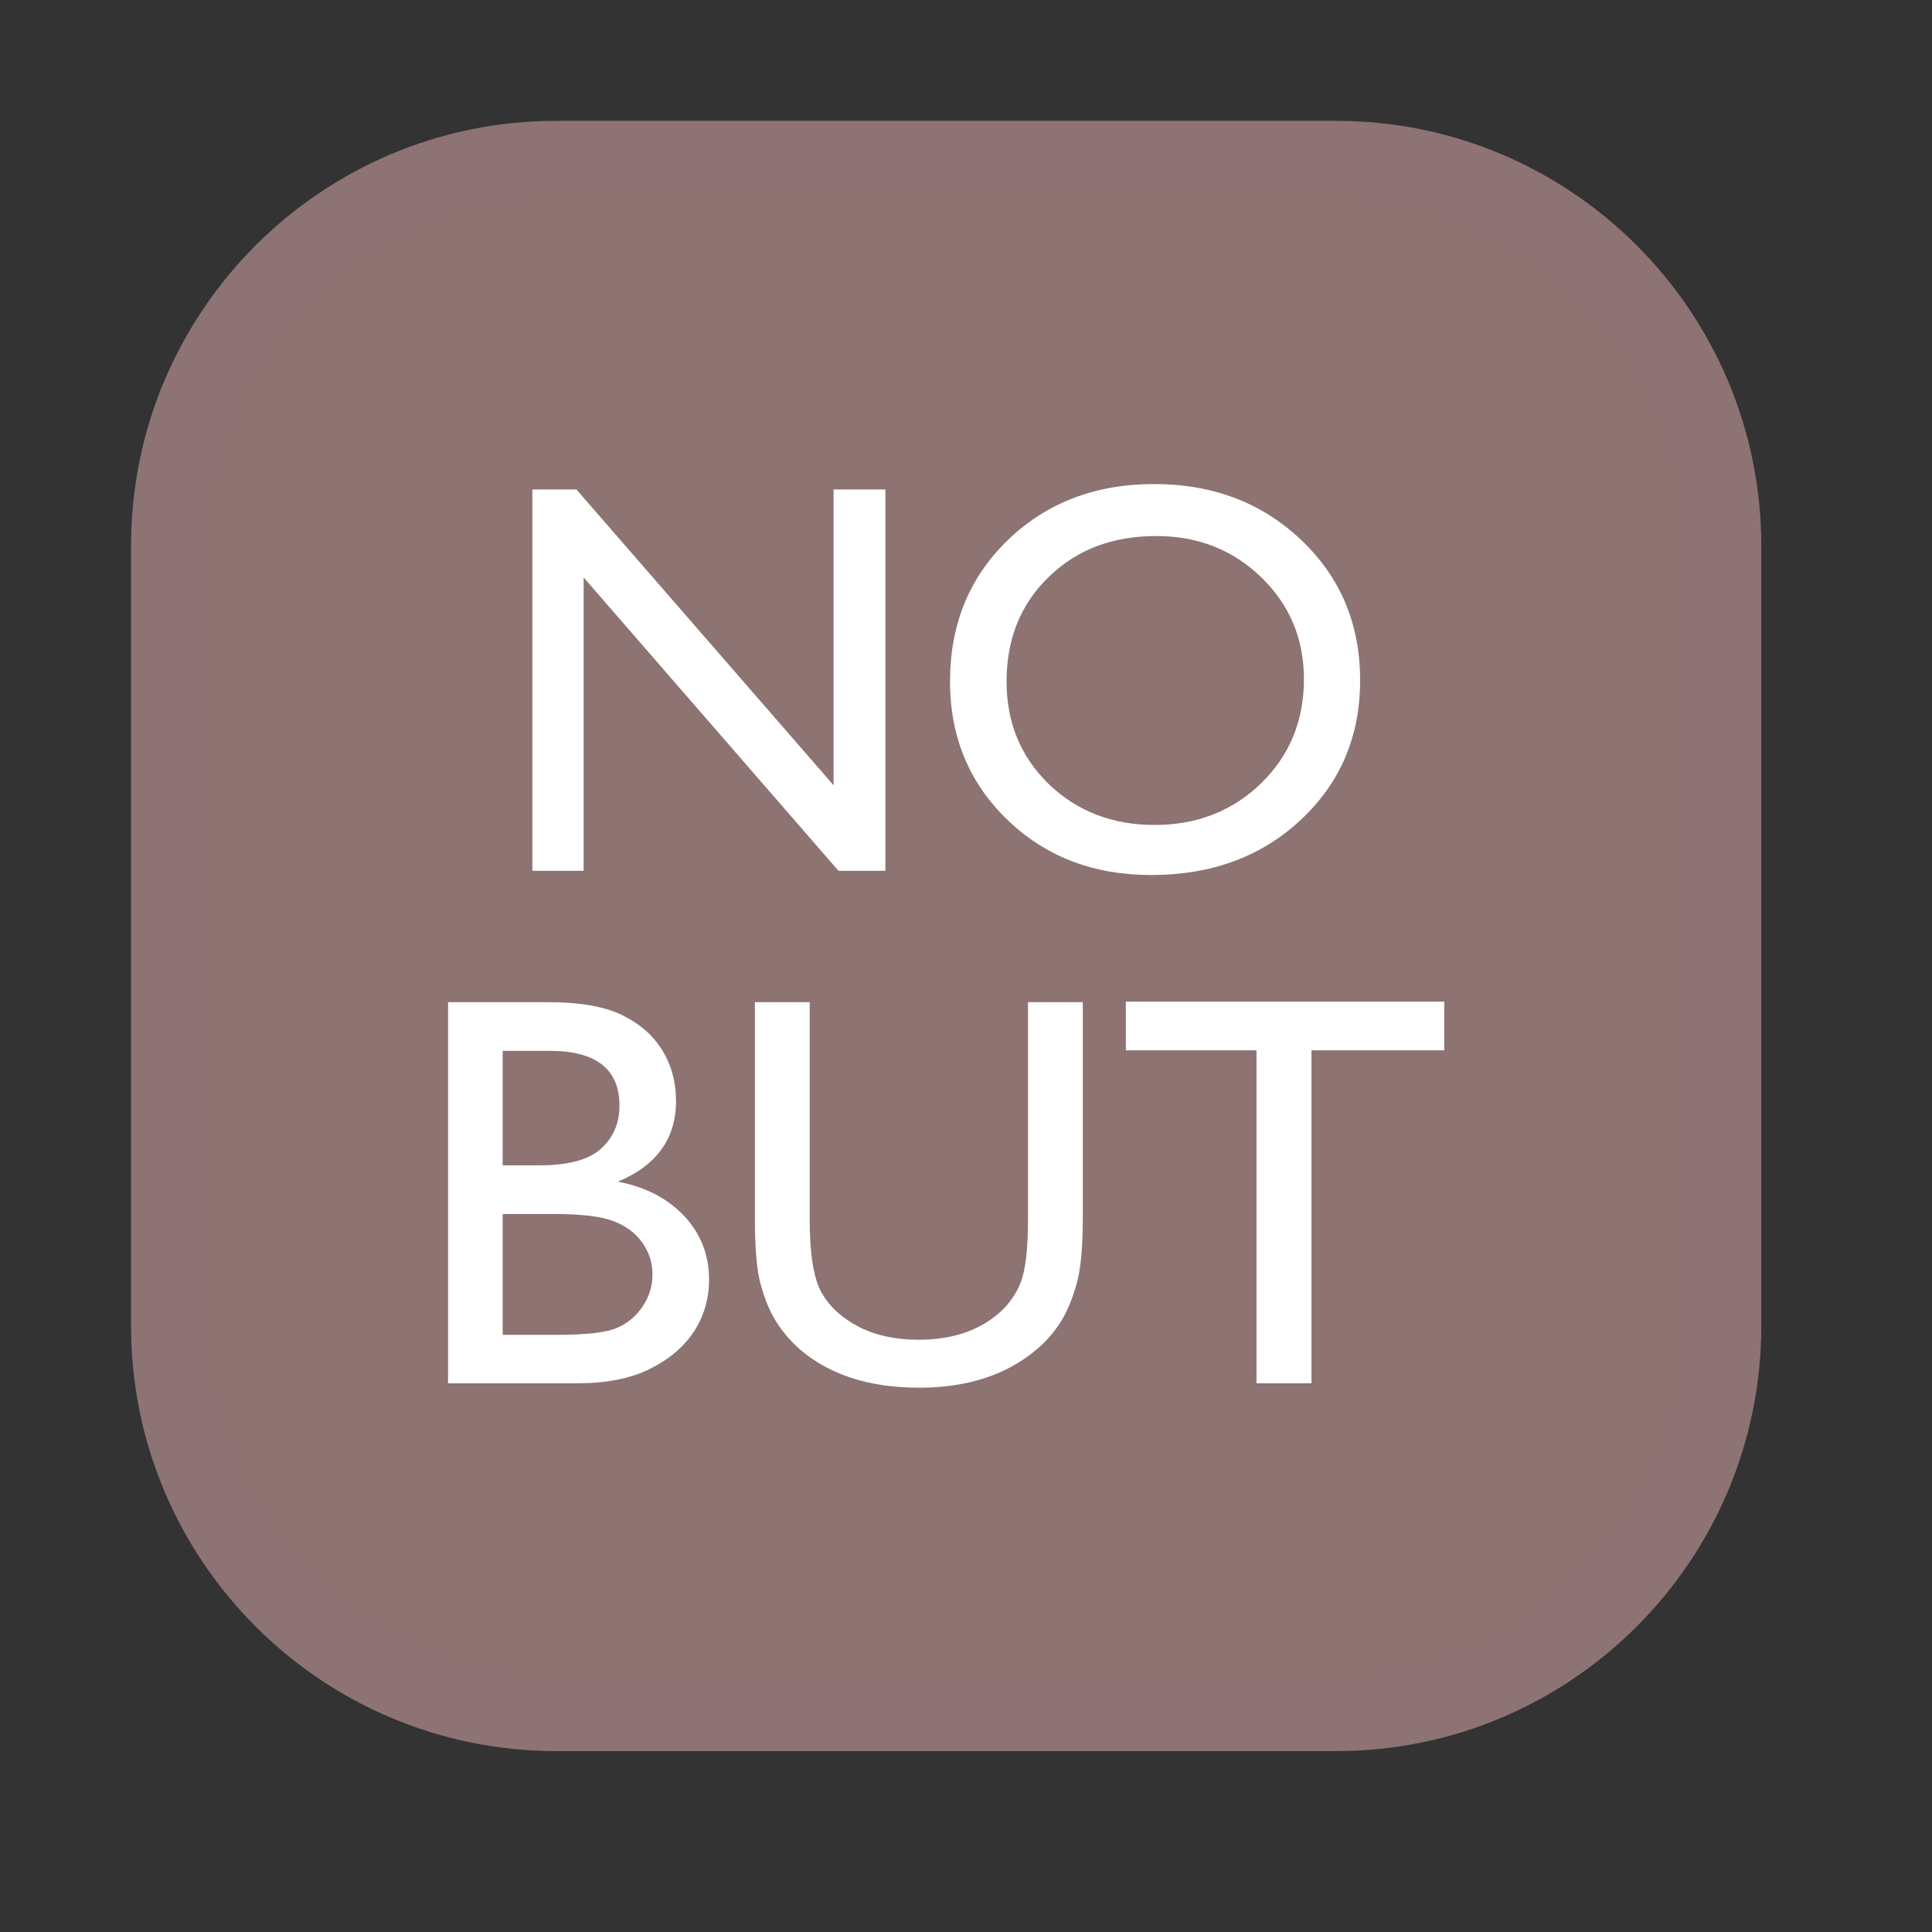 <?xml version="1.0" encoding="UTF-8" standalone="no"?><!DOCTYPE svg PUBLIC "-//W3C//DTD SVG 1.1//EN" "http://www.w3.org/Graphics/SVG/1.1/DTD/svg11.dtd"><svg width="100%" height="100%" viewBox="0 0 11 11" version="1.1" xmlns="http://www.w3.org/2000/svg" xmlns:xlink="http://www.w3.org/1999/xlink" xml:space="preserve" xmlns:serif="http://www.serif.com/" style="fill-rule:evenodd;clip-rule:evenodd;stroke-linecap:round;stroke-linejoin:round;stroke-miterlimit:1.5;"><rect x="0" y="0" width="11" height="11" fill="#333333" stroke="none"/><rect id="d6_oracle_no_but" x="0.119" y="-0" width="10.56" height="10.56" style="fill:none;"/><path d="M9.828,3.108l0,4.441c0,1.226 -0.995,2.221 -2.22,2.221l-4.441,-0c-1.226,-0 -2.221,-0.995 -2.221,-2.221l0,-4.441c0,-1.225 0.995,-2.22 2.221,-2.22l4.441,-0c1.225,-0 2.22,0.995 2.22,2.22Z" style="fill:#8e7373;stroke:#8e7374;stroke-width:0.4px;"/><g><g><path d="M4.746,2.787l0.295,0l-0,2.171l-0.267,-0l-1.451,-1.67l-0,1.67l-0.292,-0l-0,-2.171l0.251,0l1.464,1.684l-0,-1.684Z" style="fill:#fff;fill-rule:nonzero;"/><path d="M6.571,2.756c0.336,0 0.615,0.107 0.838,0.319c0.223,0.212 0.335,0.478 0.335,0.798c-0,0.32 -0.113,0.585 -0.338,0.795c-0.225,0.21 -0.509,0.314 -0.852,0.314c-0.327,0 -0.6,-0.104 -0.818,-0.314c-0.218,-0.21 -0.327,-0.473 -0.327,-0.788c0,-0.325 0.11,-0.593 0.329,-0.805c0.22,-0.212 0.497,-0.319 0.833,-0.319Zm0.012,0.296c-0.248,-0 -0.452,0.077 -0.612,0.233c-0.16,0.155 -0.24,0.353 -0.24,0.595c-0,0.234 0.08,0.428 0.24,0.584c0.161,0.155 0.362,0.233 0.603,0.233c0.242,-0 0.445,-0.08 0.607,-0.238c0.162,-0.158 0.243,-0.356 0.243,-0.592c-0,-0.23 -0.081,-0.423 -0.243,-0.58c-0.162,-0.157 -0.361,-0.235 -0.598,-0.235Z" style="fill:#fff;fill-rule:nonzero;"/></g><g><path d="M3.286,7.876l-0.735,0l0,-2.17l0.569,0c0.179,0 0.319,0.024 0.419,0.072c0.101,0.049 0.178,0.115 0.23,0.199c0.053,0.085 0.08,0.182 0.08,0.293c-0,0.213 -0.111,0.366 -0.331,0.458c0.158,0.03 0.284,0.096 0.378,0.196c0.094,0.101 0.141,0.221 0.141,0.361c-0,0.11 -0.029,0.209 -0.086,0.296c-0.057,0.087 -0.14,0.158 -0.251,0.213c-0.11,0.055 -0.248,0.082 -0.414,0.082Zm-0.157,-1.893l-0.267,-0l0,0.652l0.207,0c0.165,0 0.283,-0.031 0.353,-0.095c0.07,-0.063 0.105,-0.145 0.105,-0.245c0,-0.208 -0.133,-0.312 -0.398,-0.312Zm0.024,0.929l-0.291,-0l0,0.688l0.306,-0c0.17,-0 0.285,-0.013 0.346,-0.04c0.06,-0.026 0.109,-0.067 0.146,-0.123c0.037,-0.056 0.055,-0.116 0.055,-0.18c0,-0.067 -0.019,-0.127 -0.058,-0.182c-0.039,-0.055 -0.094,-0.096 -0.166,-0.123c-0.071,-0.027 -0.184,-0.04 -0.338,-0.04Z" style="fill:#fff;fill-rule:nonzero;"/><path d="M5.853,5.706l0.312,0l-0,1.232c-0,0.167 -0.012,0.293 -0.037,0.378c-0.024,0.084 -0.054,0.155 -0.09,0.212c-0.036,0.056 -0.079,0.107 -0.131,0.151c-0.172,0.148 -0.397,0.222 -0.674,0.222c-0.283,0 -0.51,-0.073 -0.681,-0.22c-0.051,-0.046 -0.095,-0.097 -0.131,-0.153c-0.036,-0.057 -0.065,-0.126 -0.088,-0.208c-0.024,-0.082 -0.035,-0.21 -0.035,-0.385l-0,-1.229l0.312,0l-0,1.232c-0,0.204 0.023,0.346 0.07,0.426c0.046,0.079 0.117,0.143 0.213,0.192c0.095,0.048 0.207,0.072 0.337,0.072c0.184,-0 0.334,-0.048 0.45,-0.145c0.061,-0.051 0.105,-0.113 0.132,-0.183c0.027,-0.07 0.041,-0.191 0.041,-0.362l-0,-1.232Z" style="fill:#fff;fill-rule:nonzero;"/><path d="M6.41,5.703l1.813,0l0,0.277l-0.756,-0l-0,1.896l-0.313,0l0,-1.896l-0.744,-0l0,-0.277Z" style="fill:#fff;fill-rule:nonzero;"/></g></g></svg>